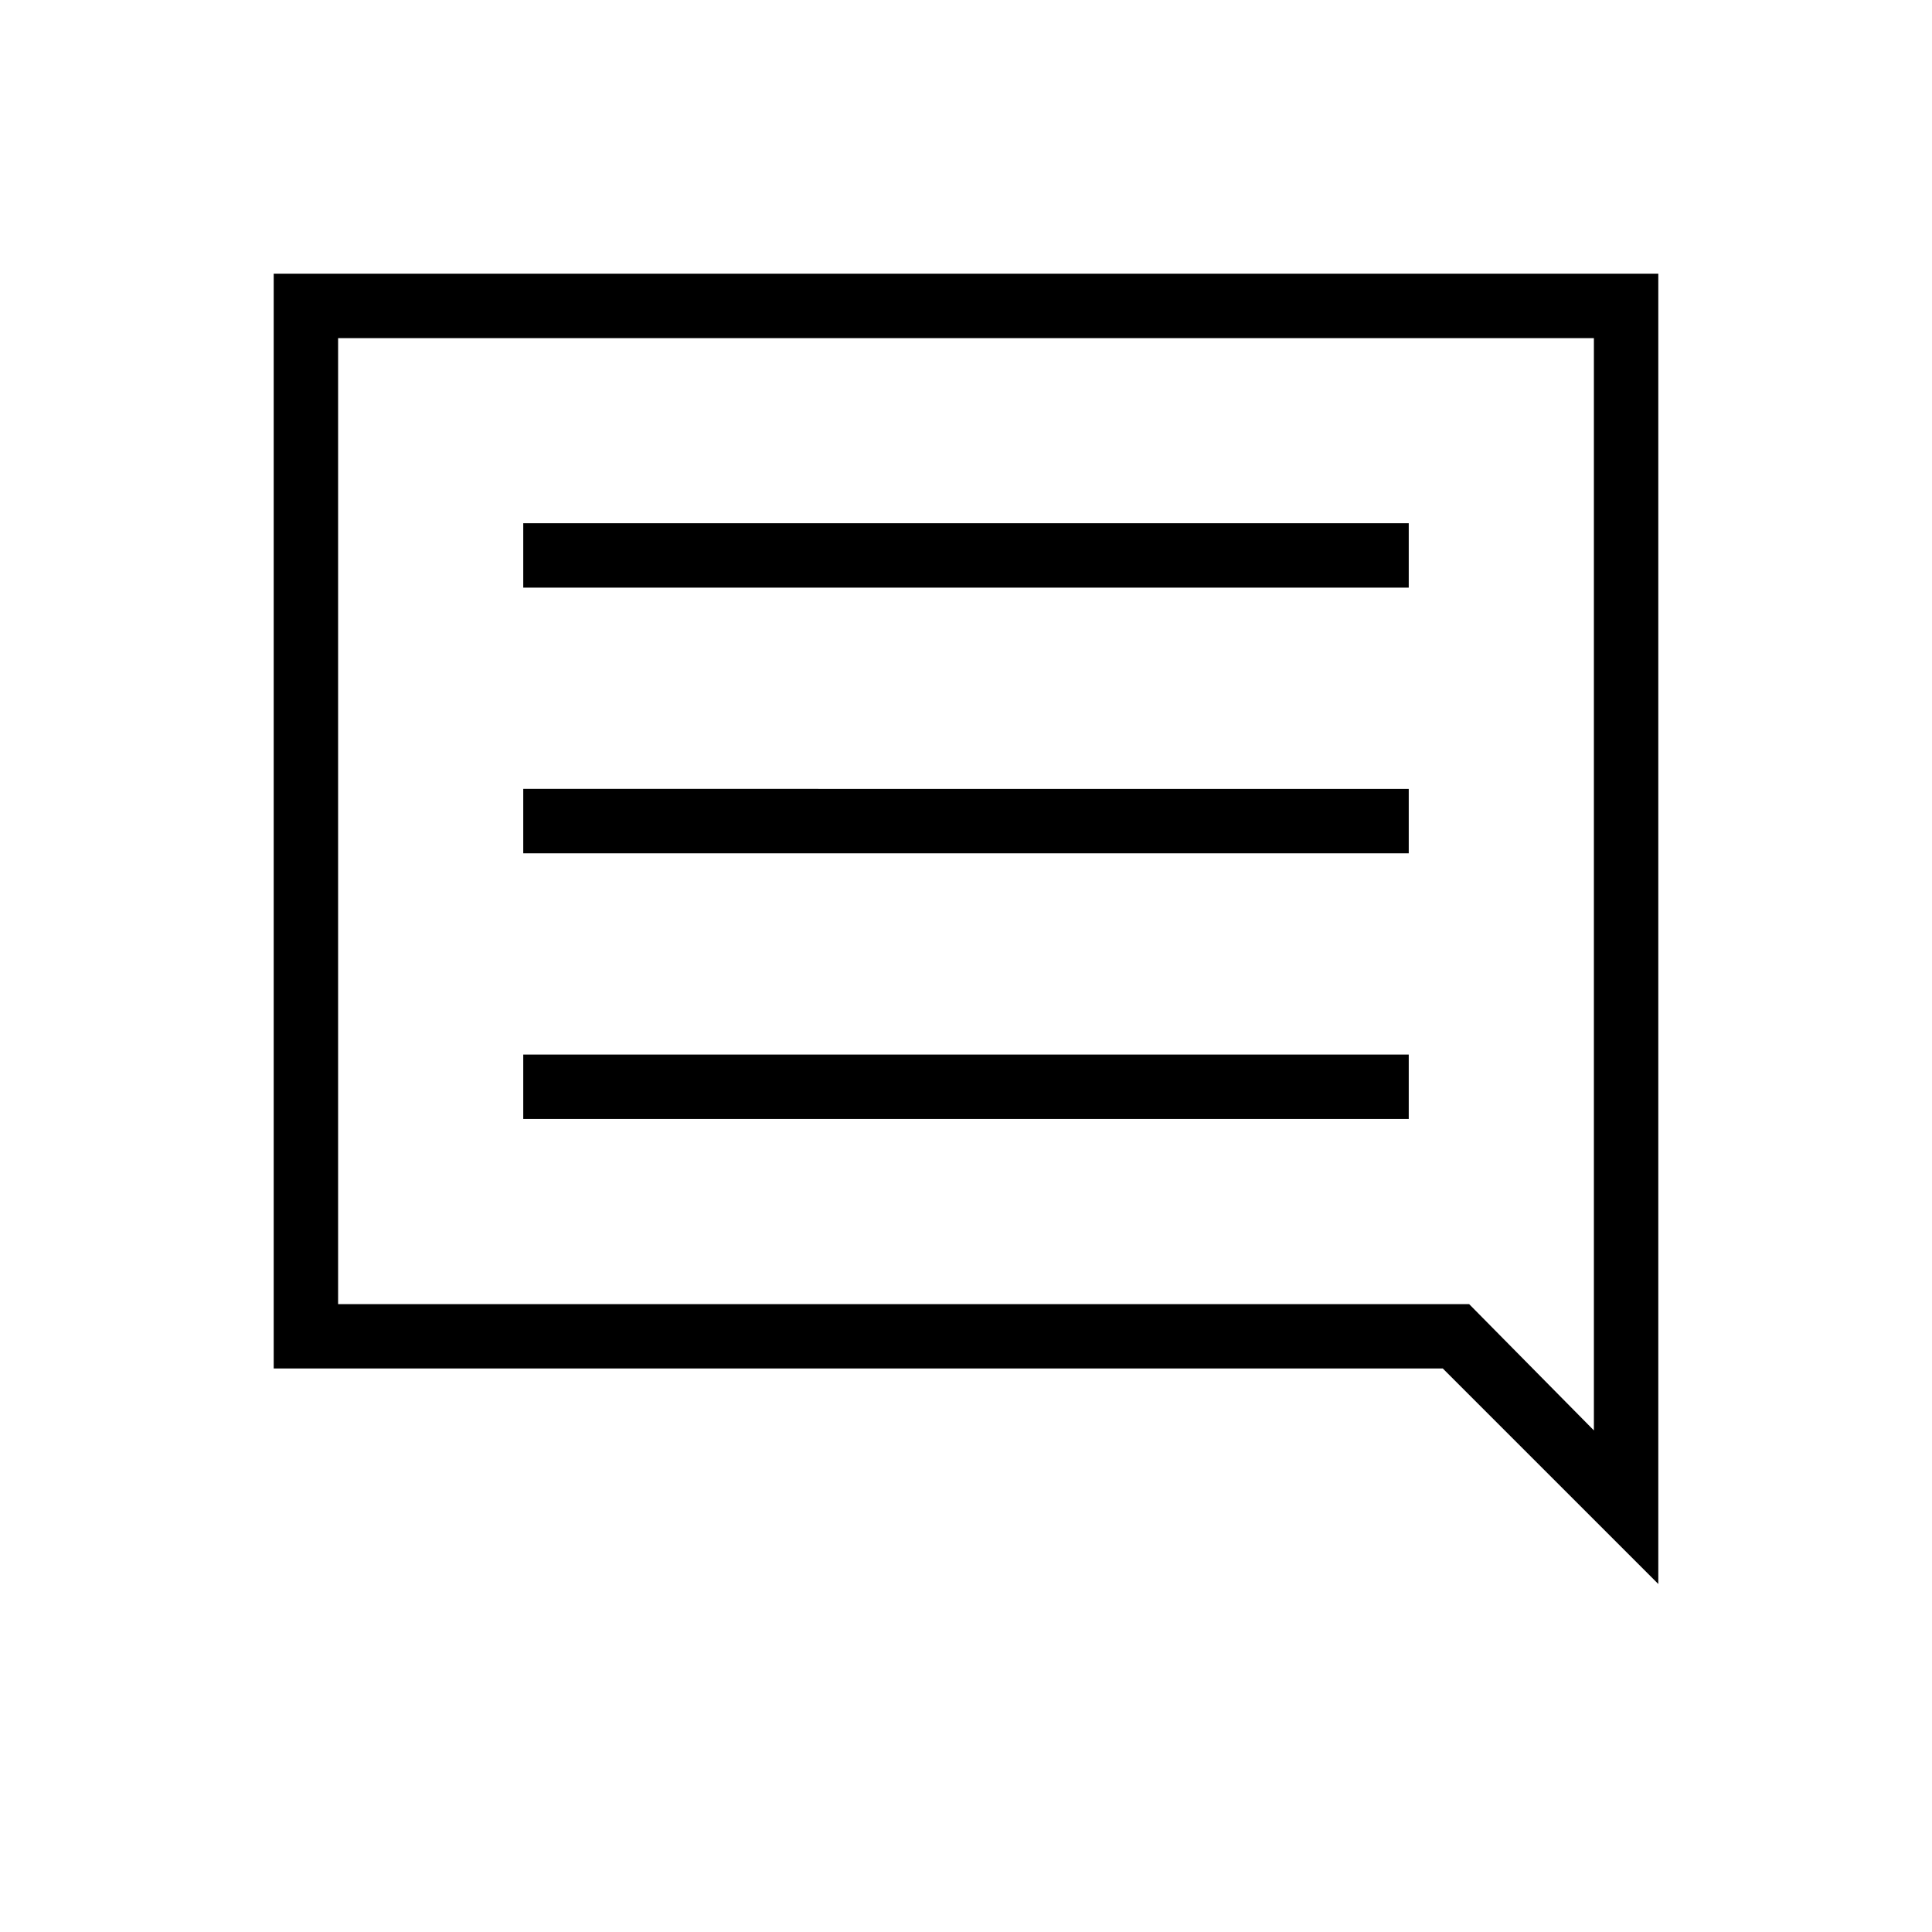 <svg xmlns="http://www.w3.org/2000/svg" height="20" viewBox="0 -960 960 960" width="20"><path d="M260-404h440v-32H260v32Zm0-132h440v-32H260v32Zm0-132h440v-32H260v32ZM136-280v-544h688v651.08L716.92-280H136Zm32-32h562l62 62.77V-792H168v480Zm0 0v-480 480Z"/></svg>
